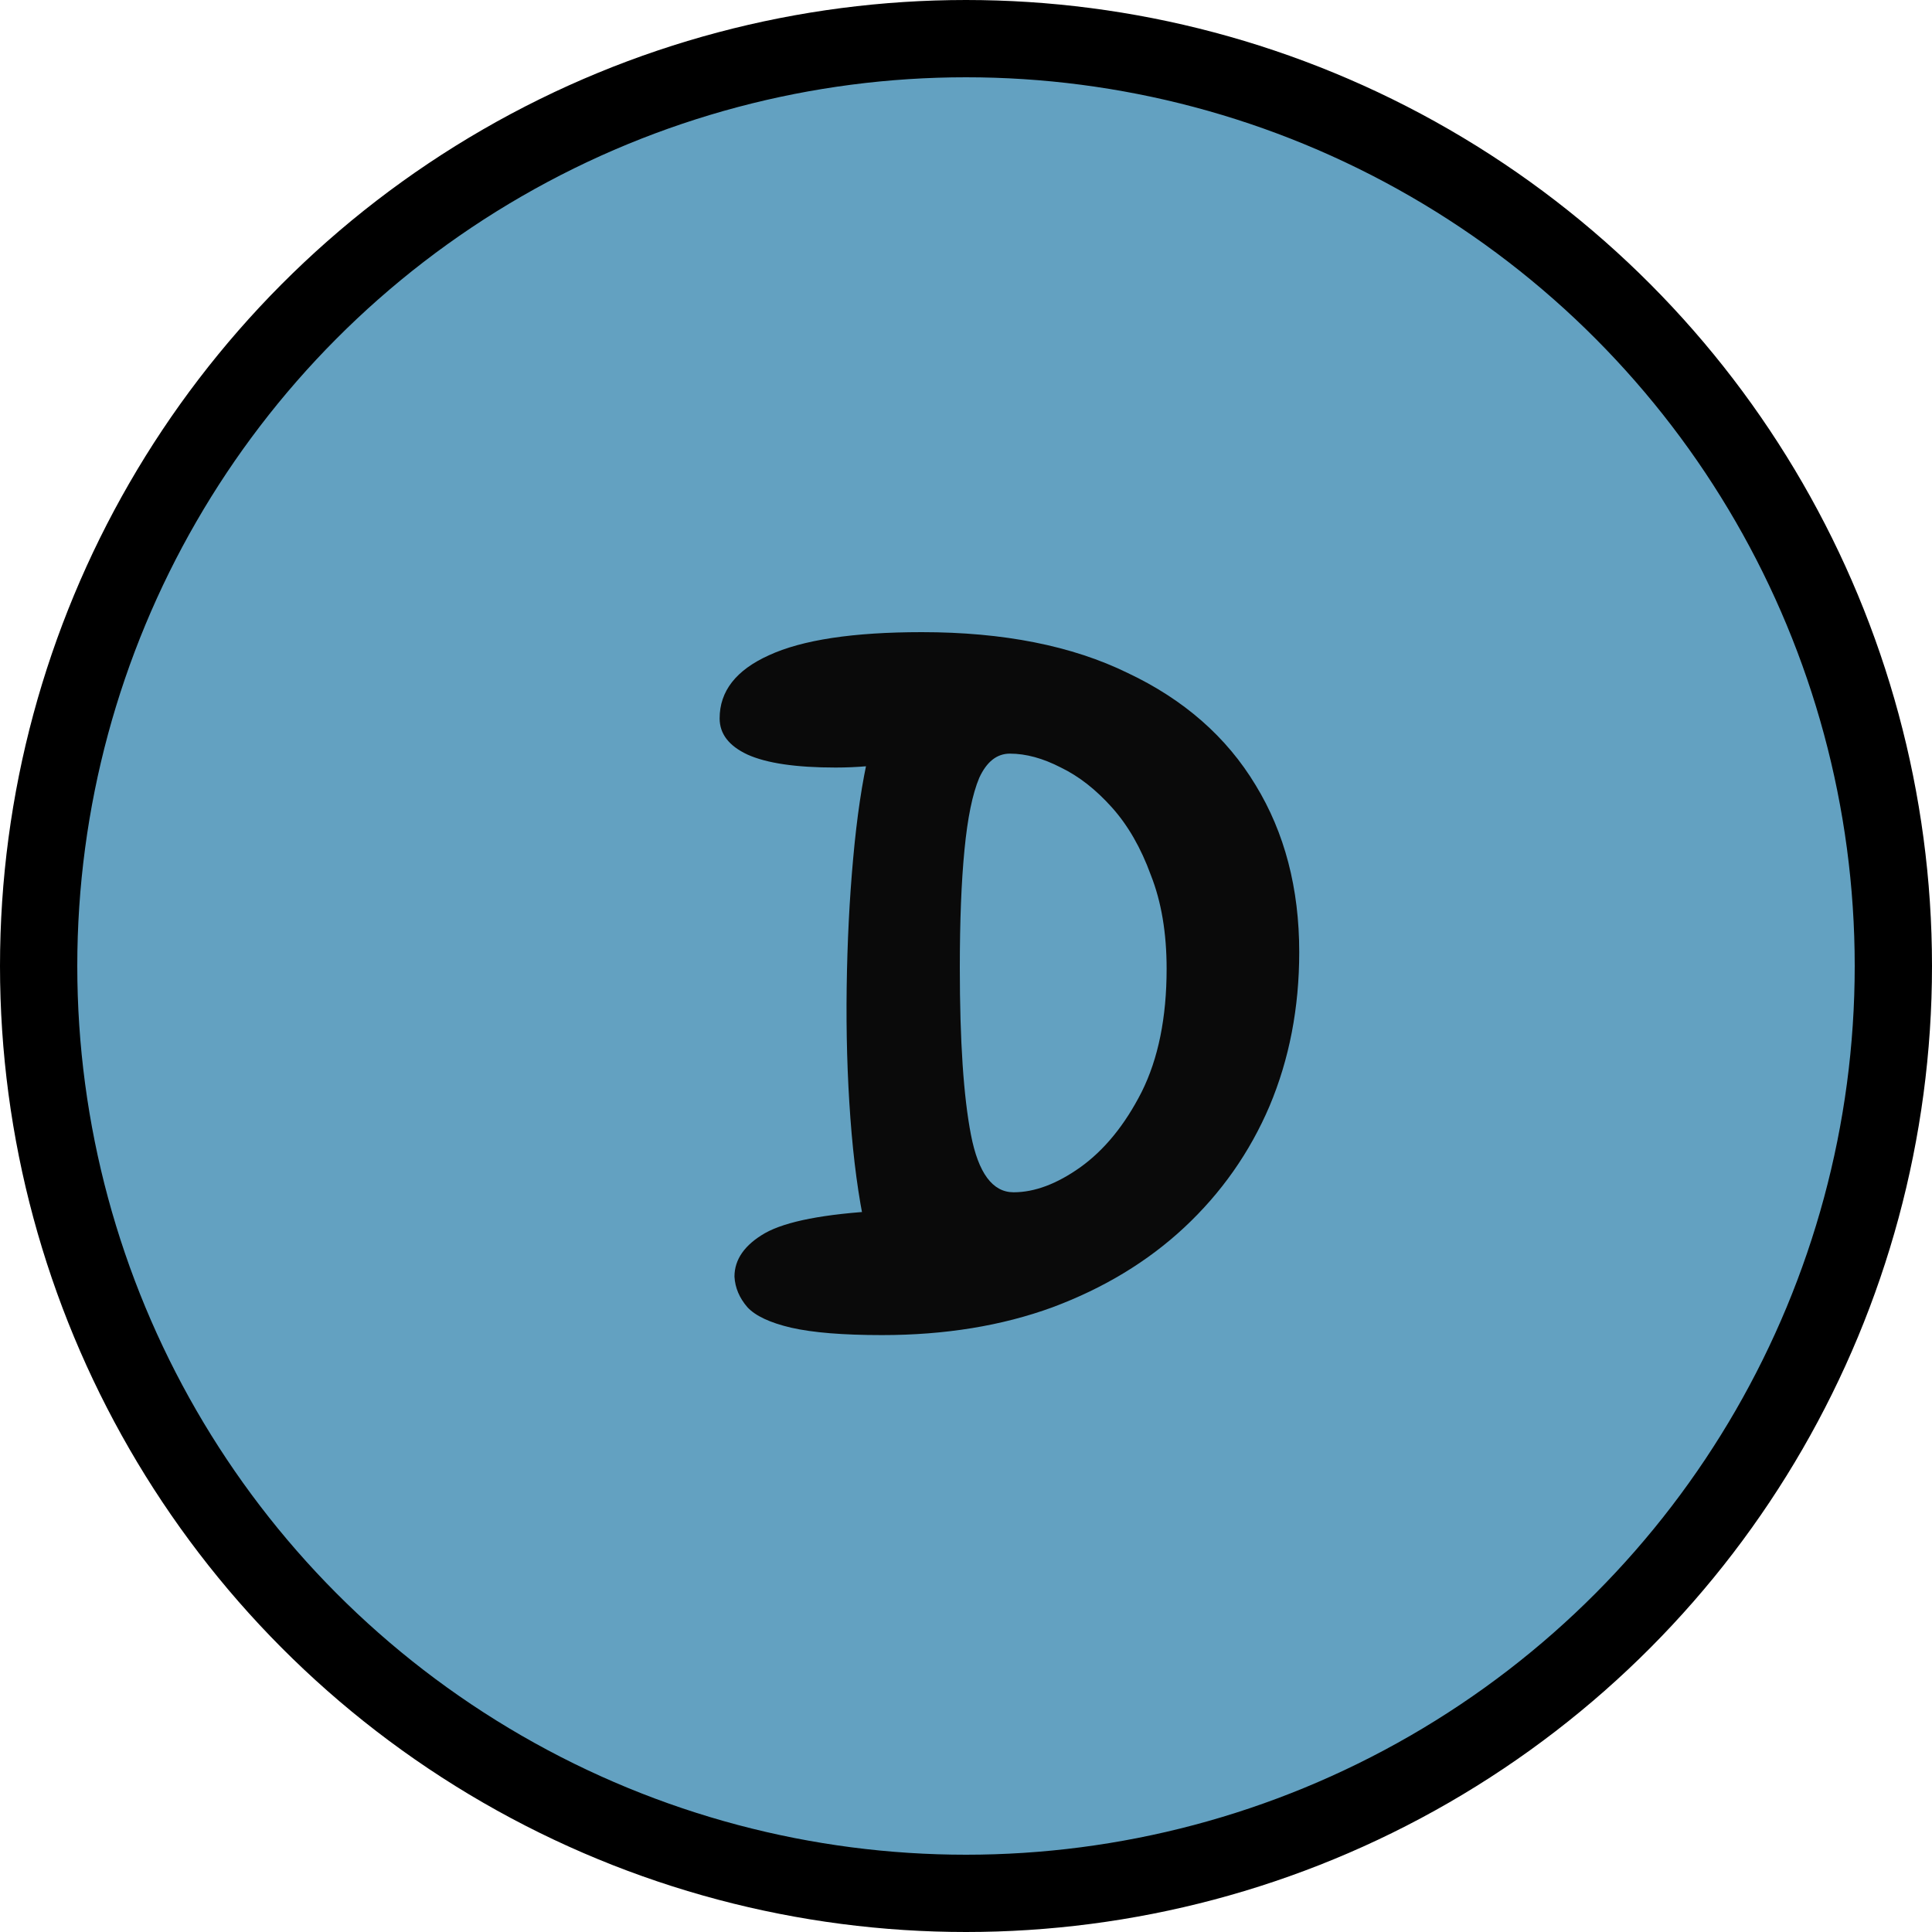 <svg width="25" height="25" viewBox="0 0 25 25" fill="none" xmlns="http://www.w3.org/2000/svg">
<circle cx="12.5" cy="12.5" r="12" fill="#63A1C1" stroke="black"/>
<path d="M11.412 17.276C10.908 17.276 10.516 17.244 10.236 17.18C9.964 17.116 9.776 17.028 9.672 16.916C9.568 16.796 9.512 16.664 9.504 16.52C9.504 16.296 9.636 16.108 9.9 15.956C10.172 15.804 10.668 15.708 11.388 15.668L11.196 15.896C11.108 15.488 11.044 15.012 11.004 14.468C10.964 13.924 10.948 13.36 10.956 12.776C10.964 12.192 10.992 11.636 11.04 11.108C11.088 10.572 11.156 10.116 11.244 9.74L12.288 9.668C12.112 9.74 11.892 9.804 11.628 9.86C11.364 9.908 11.092 9.932 10.812 9.932C10.3 9.932 9.92 9.876 9.672 9.764C9.432 9.652 9.312 9.496 9.312 9.296C9.312 8.944 9.524 8.672 9.948 8.48C10.38 8.28 11.04 8.18 11.928 8.18C12.984 8.18 13.872 8.356 14.592 8.708C15.32 9.052 15.872 9.536 16.248 10.16C16.624 10.776 16.812 11.496 16.812 12.32C16.812 13.04 16.684 13.704 16.428 14.312C16.172 14.912 15.804 15.436 15.324 15.884C14.852 16.324 14.284 16.668 13.62 16.916C12.964 17.156 12.228 17.276 11.412 17.276ZM13.116 15.428C13.388 15.428 13.676 15.32 13.98 15.104C14.292 14.88 14.556 14.556 14.772 14.132C14.988 13.7 15.096 13.168 15.096 12.536C15.096 12.072 15.028 11.668 14.892 11.324C14.764 10.972 14.596 10.68 14.388 10.448C14.18 10.216 13.96 10.044 13.728 9.932C13.496 9.812 13.276 9.752 13.068 9.752C12.9 9.752 12.768 9.856 12.672 10.064C12.584 10.272 12.52 10.584 12.48 11C12.44 11.408 12.42 11.916 12.42 12.524C12.42 13.468 12.468 14.188 12.564 14.684C12.66 15.18 12.844 15.428 13.116 15.428Z" fill="#0A0A0A"/>
</svg>
